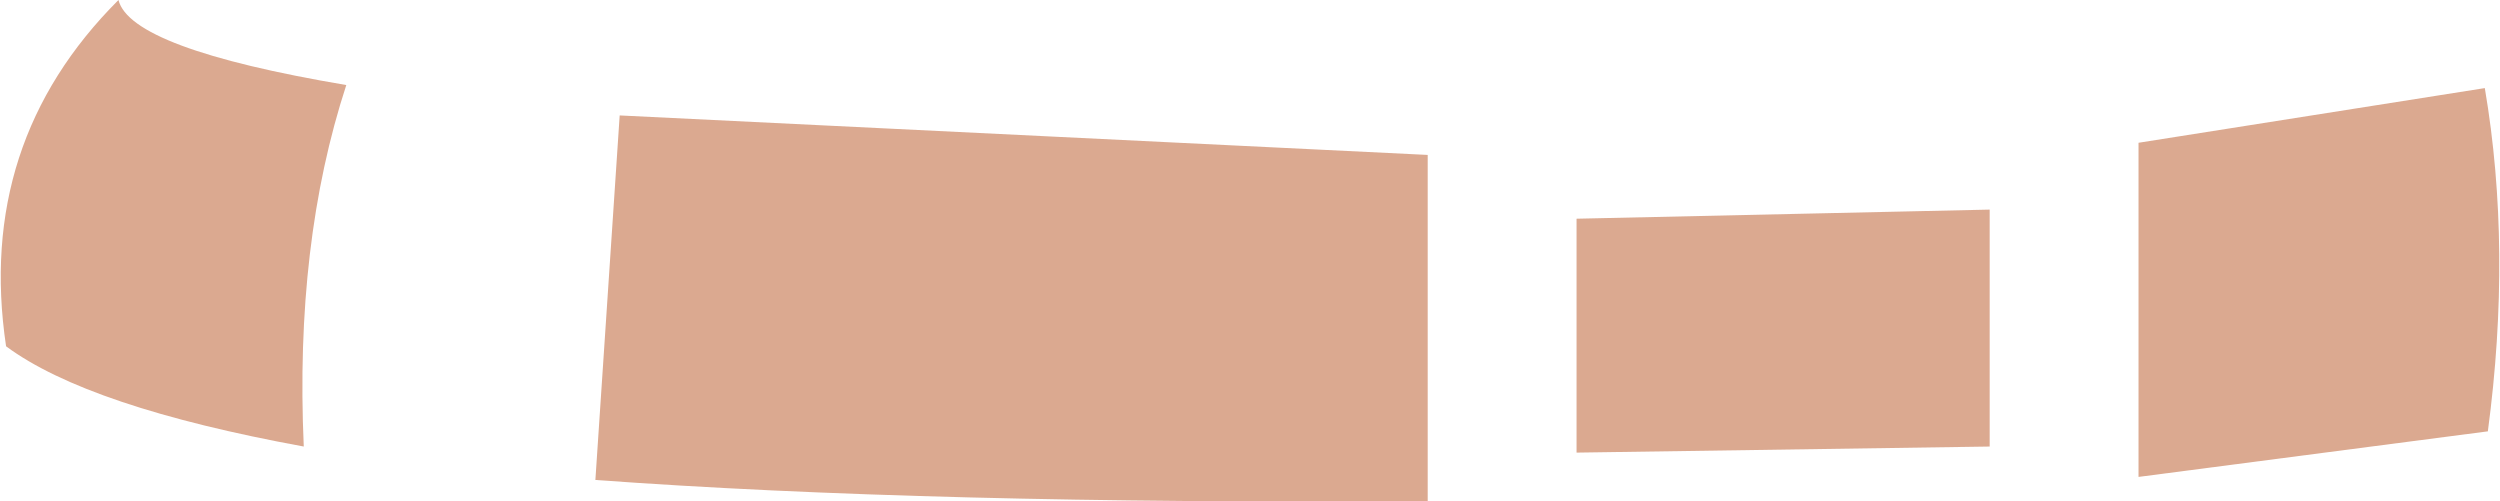 <?xml version="1.0" encoding="UTF-8" standalone="no"?>
<svg xmlns:xlink="http://www.w3.org/1999/xlink" height="8.25px" width="41.15px" xmlns="http://www.w3.org/2000/svg">
  <g transform="matrix(1.0, 0.0, 0.0, 1.0, 20.6, 4.15)">
    <path d="M20.35 2.95 L14.6 3.7 14.6 -1.8 20.3 -2.7 Q20.75 -0.05 20.35 2.95 M5.35 3.3 L5.35 -0.55 12.15 -0.7 12.15 3.2 5.35 3.3 M-10.4 -2.25 L2.9 -1.6 2.9 4.1 Q-5.35 4.15 -10.8 3.75 L-10.4 -2.25 M-18.65 -4.15 Q-18.45 -3.35 -14.9 -2.75 -15.75 -0.15 -15.6 3.2 -19.15 2.55 -20.5 1.55 -21.0 -1.8 -18.65 -4.15" fill="#dba990" fill-rule="evenodd" stroke="none"/>
  </g>
</svg>
